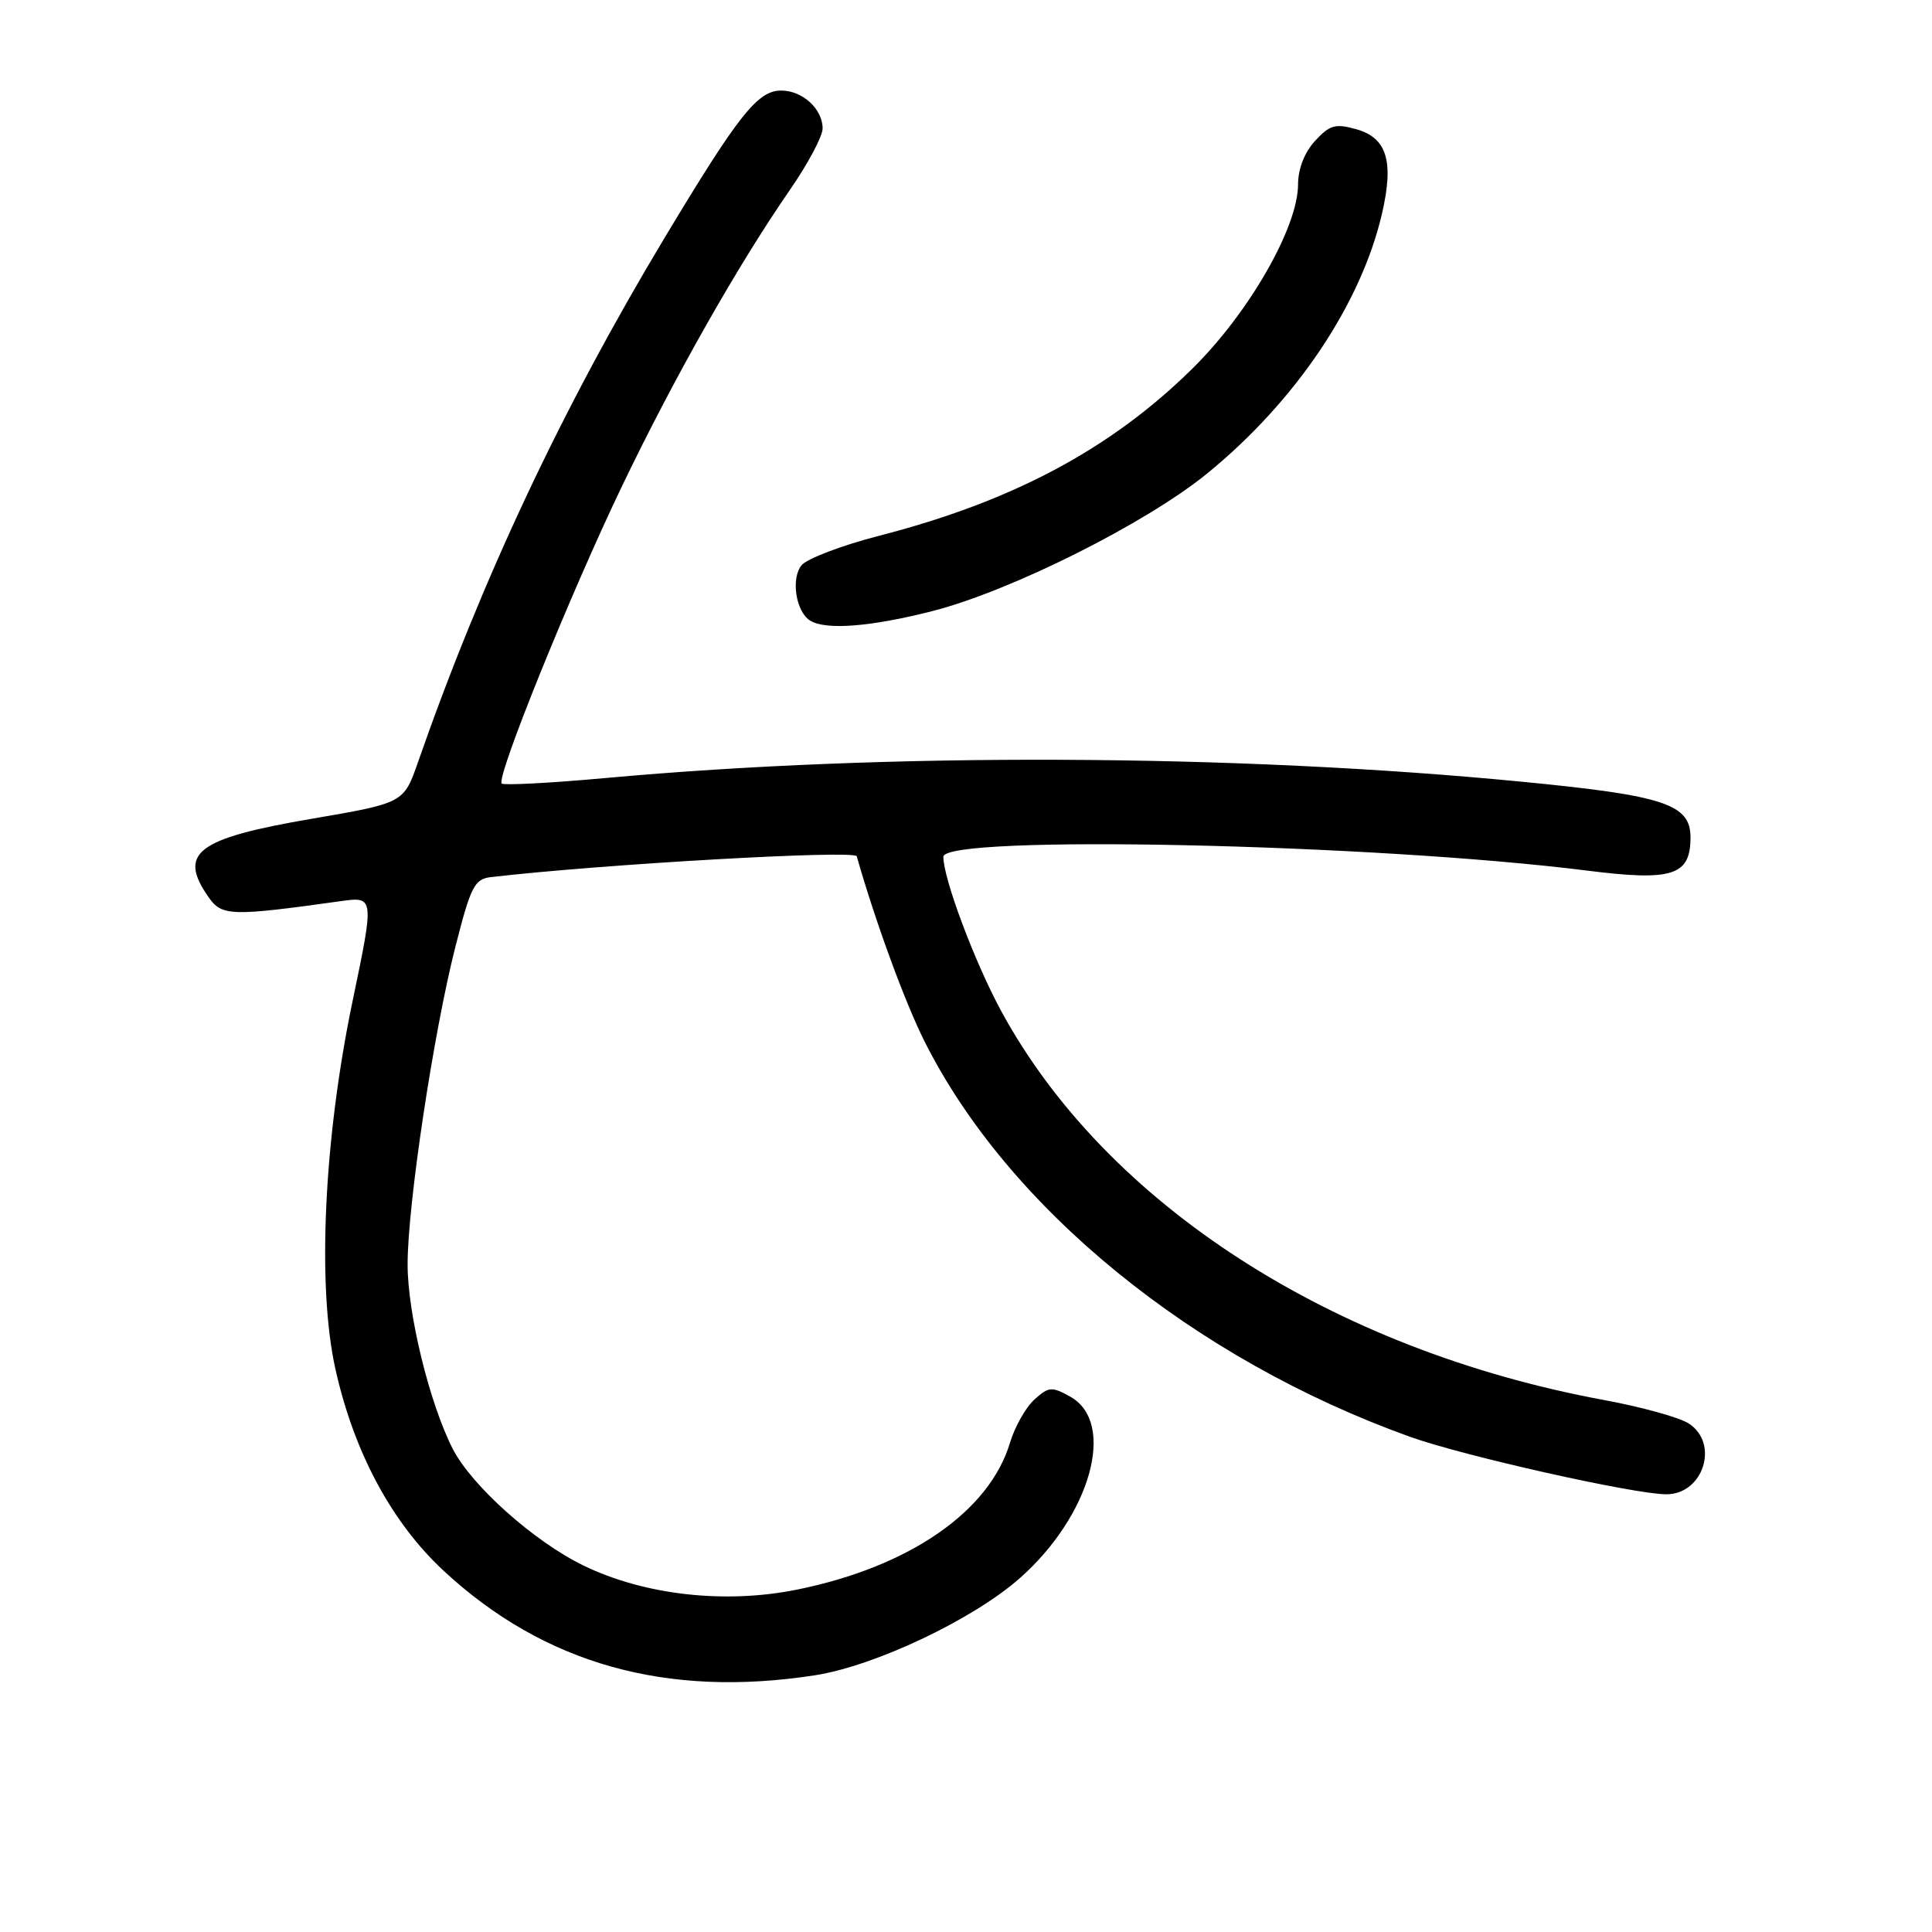 <?xml version="1.0" encoding="UTF-8" standalone="no"?>
<!DOCTYPE svg PUBLIC "-//W3C//DTD SVG 1.1//EN" "http://www.w3.org/Graphics/SVG/1.1/DTD/svg11.dtd" >
<svg xmlns="http://www.w3.org/2000/svg" xmlns:xlink="http://www.w3.org/1999/xlink" version="1.1" viewBox="0 0 256 256">
 <g >
 <path fill="currentColor"
d=" M 108.00 221.98 C 115.92 220.75 128.89 214.61 135.09 209.15 C 144.53 200.85 147.97 188.51 141.82 185.07 C 139.37 183.70 138.96 183.73 137.06 185.45 C 135.92 186.48 134.46 189.06 133.83 191.17 C 131.10 200.28 120.50 207.60 105.67 210.62 C 96.10 212.57 85.40 211.37 77.31 207.44 C 70.75 204.25 62.48 196.86 59.98 191.96 C 56.91 185.94 54.00 174.04 54.01 167.52 C 54.01 159.63 57.44 136.86 60.33 125.50 C 62.38 117.44 62.87 116.47 65.06 116.22 C 79.88 114.50 113.27 112.60 113.52 113.46 C 116.02 122.21 119.91 132.82 122.51 138.00 C 133.61 160.11 158.13 180.07 186.85 190.39 C 193.91 192.92 216.55 198.00 220.80 198.00 C 225.73 198.00 227.85 191.23 223.75 188.61 C 222.51 187.81 217.47 186.42 212.54 185.51 C 176.52 178.86 146.56 159.53 132.68 134.00 C 129.16 127.52 125.00 116.44 125.00 113.53 C 125.00 110.57 181.95 111.79 210.31 115.36 C 221.61 116.79 224.00 116.02 224.00 110.97 C 224.00 106.57 220.60 105.43 201.94 103.61 C 163.77 99.88 117.52 99.69 80.16 103.10 C 72.90 103.76 66.75 104.08 66.48 103.82 C 65.71 103.04 75.56 78.69 82.46 64.33 C 89.35 49.99 97.80 35.09 104.64 25.20 C 107.04 21.74 109.00 18.06 109.00 17.02 C 109.00 14.44 106.34 12.00 103.52 12.00 C 100.39 12.00 97.89 15.16 88.05 31.53 C 74.46 54.16 63.85 76.73 55.40 100.95 C 53.50 106.40 53.50 106.40 41.37 108.48 C 26.04 111.10 23.52 113.01 27.65 118.90 C 29.39 121.40 30.66 121.43 45.06 119.42 C 49.61 118.78 49.61 118.78 46.72 132.64 C 42.91 150.91 42.00 170.41 44.44 181.39 C 46.90 192.44 51.92 201.78 58.82 208.17 C 72.13 220.49 88.31 225.03 108.00 221.98 Z  M 123.56 80.97 C 134.00 78.29 151.86 69.34 159.98 62.72 C 171.69 53.17 180.36 40.27 183.13 28.27 C 184.72 21.37 183.78 18.28 179.74 17.13 C 176.94 16.34 176.20 16.55 174.25 18.67 C 172.86 20.17 172.00 22.38 172.00 24.42 C 172.00 30.10 165.51 41.43 158.02 48.82 C 147.21 59.49 134.15 66.46 116.42 71.01 C 111.51 72.28 106.92 74.03 106.21 74.90 C 104.78 76.66 105.45 81.03 107.33 82.22 C 109.38 83.53 115.38 83.06 123.56 80.97 Z "/>
</g>
</svg>